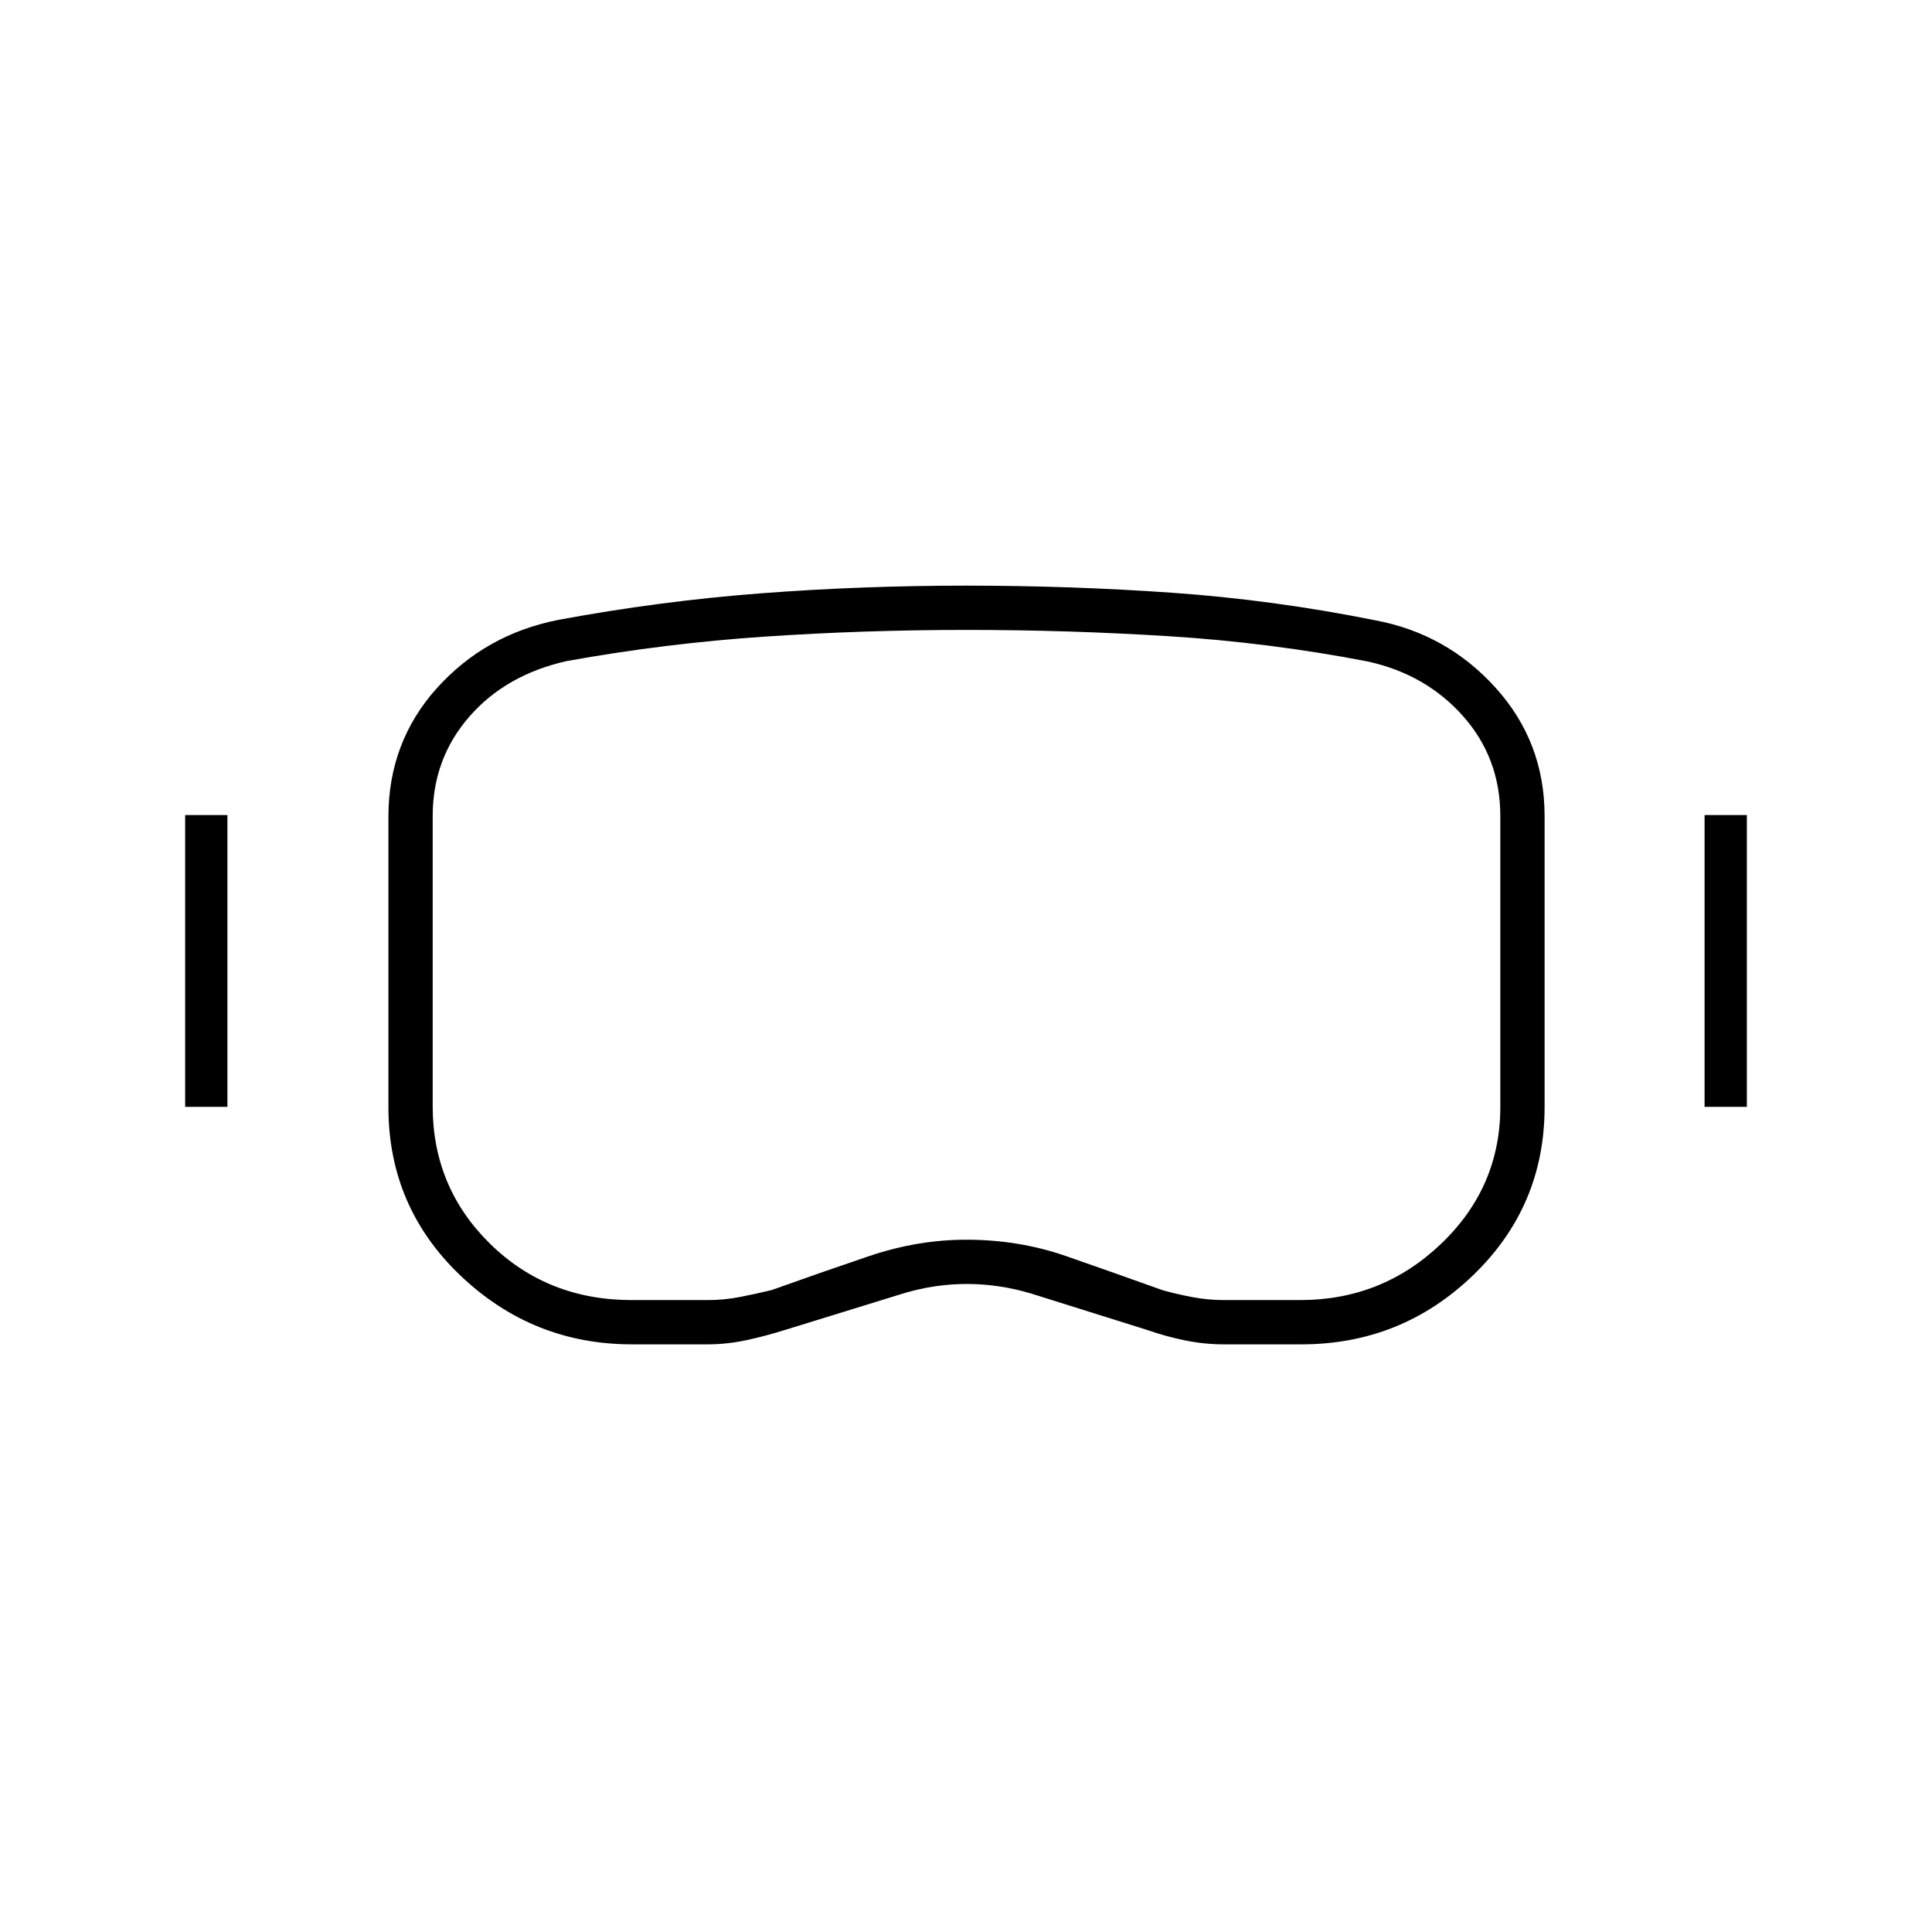 <svg xmlns="http://www.w3.org/2000/svg" height="48" viewBox="0 -960 960 960" width="48"><path d="M314.026-292q-49.324 0-85.175-34.131Q193-360.263 193-409.907v-144.217q0-37.131 24.061-63.913Q241.123-644.82 277.5-652q50.458-9.35 100.514-13.175Q428.07-669 480.037-669q51.968 0 102.296 3.525t100.948 13.685q35.59 6.645 59.904 33.566Q767.5-591.302 767.5-554.5v144.594q0 49.406-35.618 83.656Q696.264-292 646.624-292h-38.441q-9.85 0-19.516-2-9.667-2-18.167-5l-58.342-18.315Q496.28-322 480.5-322q-15.78 0-31 4.5l-59.342 18.315Q380-296 370.508-294q-9.491 2-18.983 2h-37.499Zm-.068-22h37.704q8.102 0 15.899-1.515 7.797-1.515 15.85-3.455 23.833-8.537 48.15-16.784Q455.877-344 480.165-344q26.193 0 49.785 8.219 23.592 8.22 47.675 16.846Q584.5-317 592.303-315.5q7.804 1.5 16.208 1.5h37.569q40.795 0 70.108-28.069Q745.5-370.137 745.5-410v-144.5q0-28.796-18.5-49.648-18.5-20.852-47.5-27.196-49.019-9.434-99.01-12.545Q530.5-647 480.223-647q-50.695 0-100.233 3.333-49.538 3.334-98.49 12.167-30.214 6.814-48.357 27.669Q215-582.975 215-554.5v144.153q0 40.385 28.512 68.366Q272.025-314 313.958-314ZM92-410v-145h21v145H92Zm755 0v-145h21v145h-21Zm-367-71Z"/></svg>